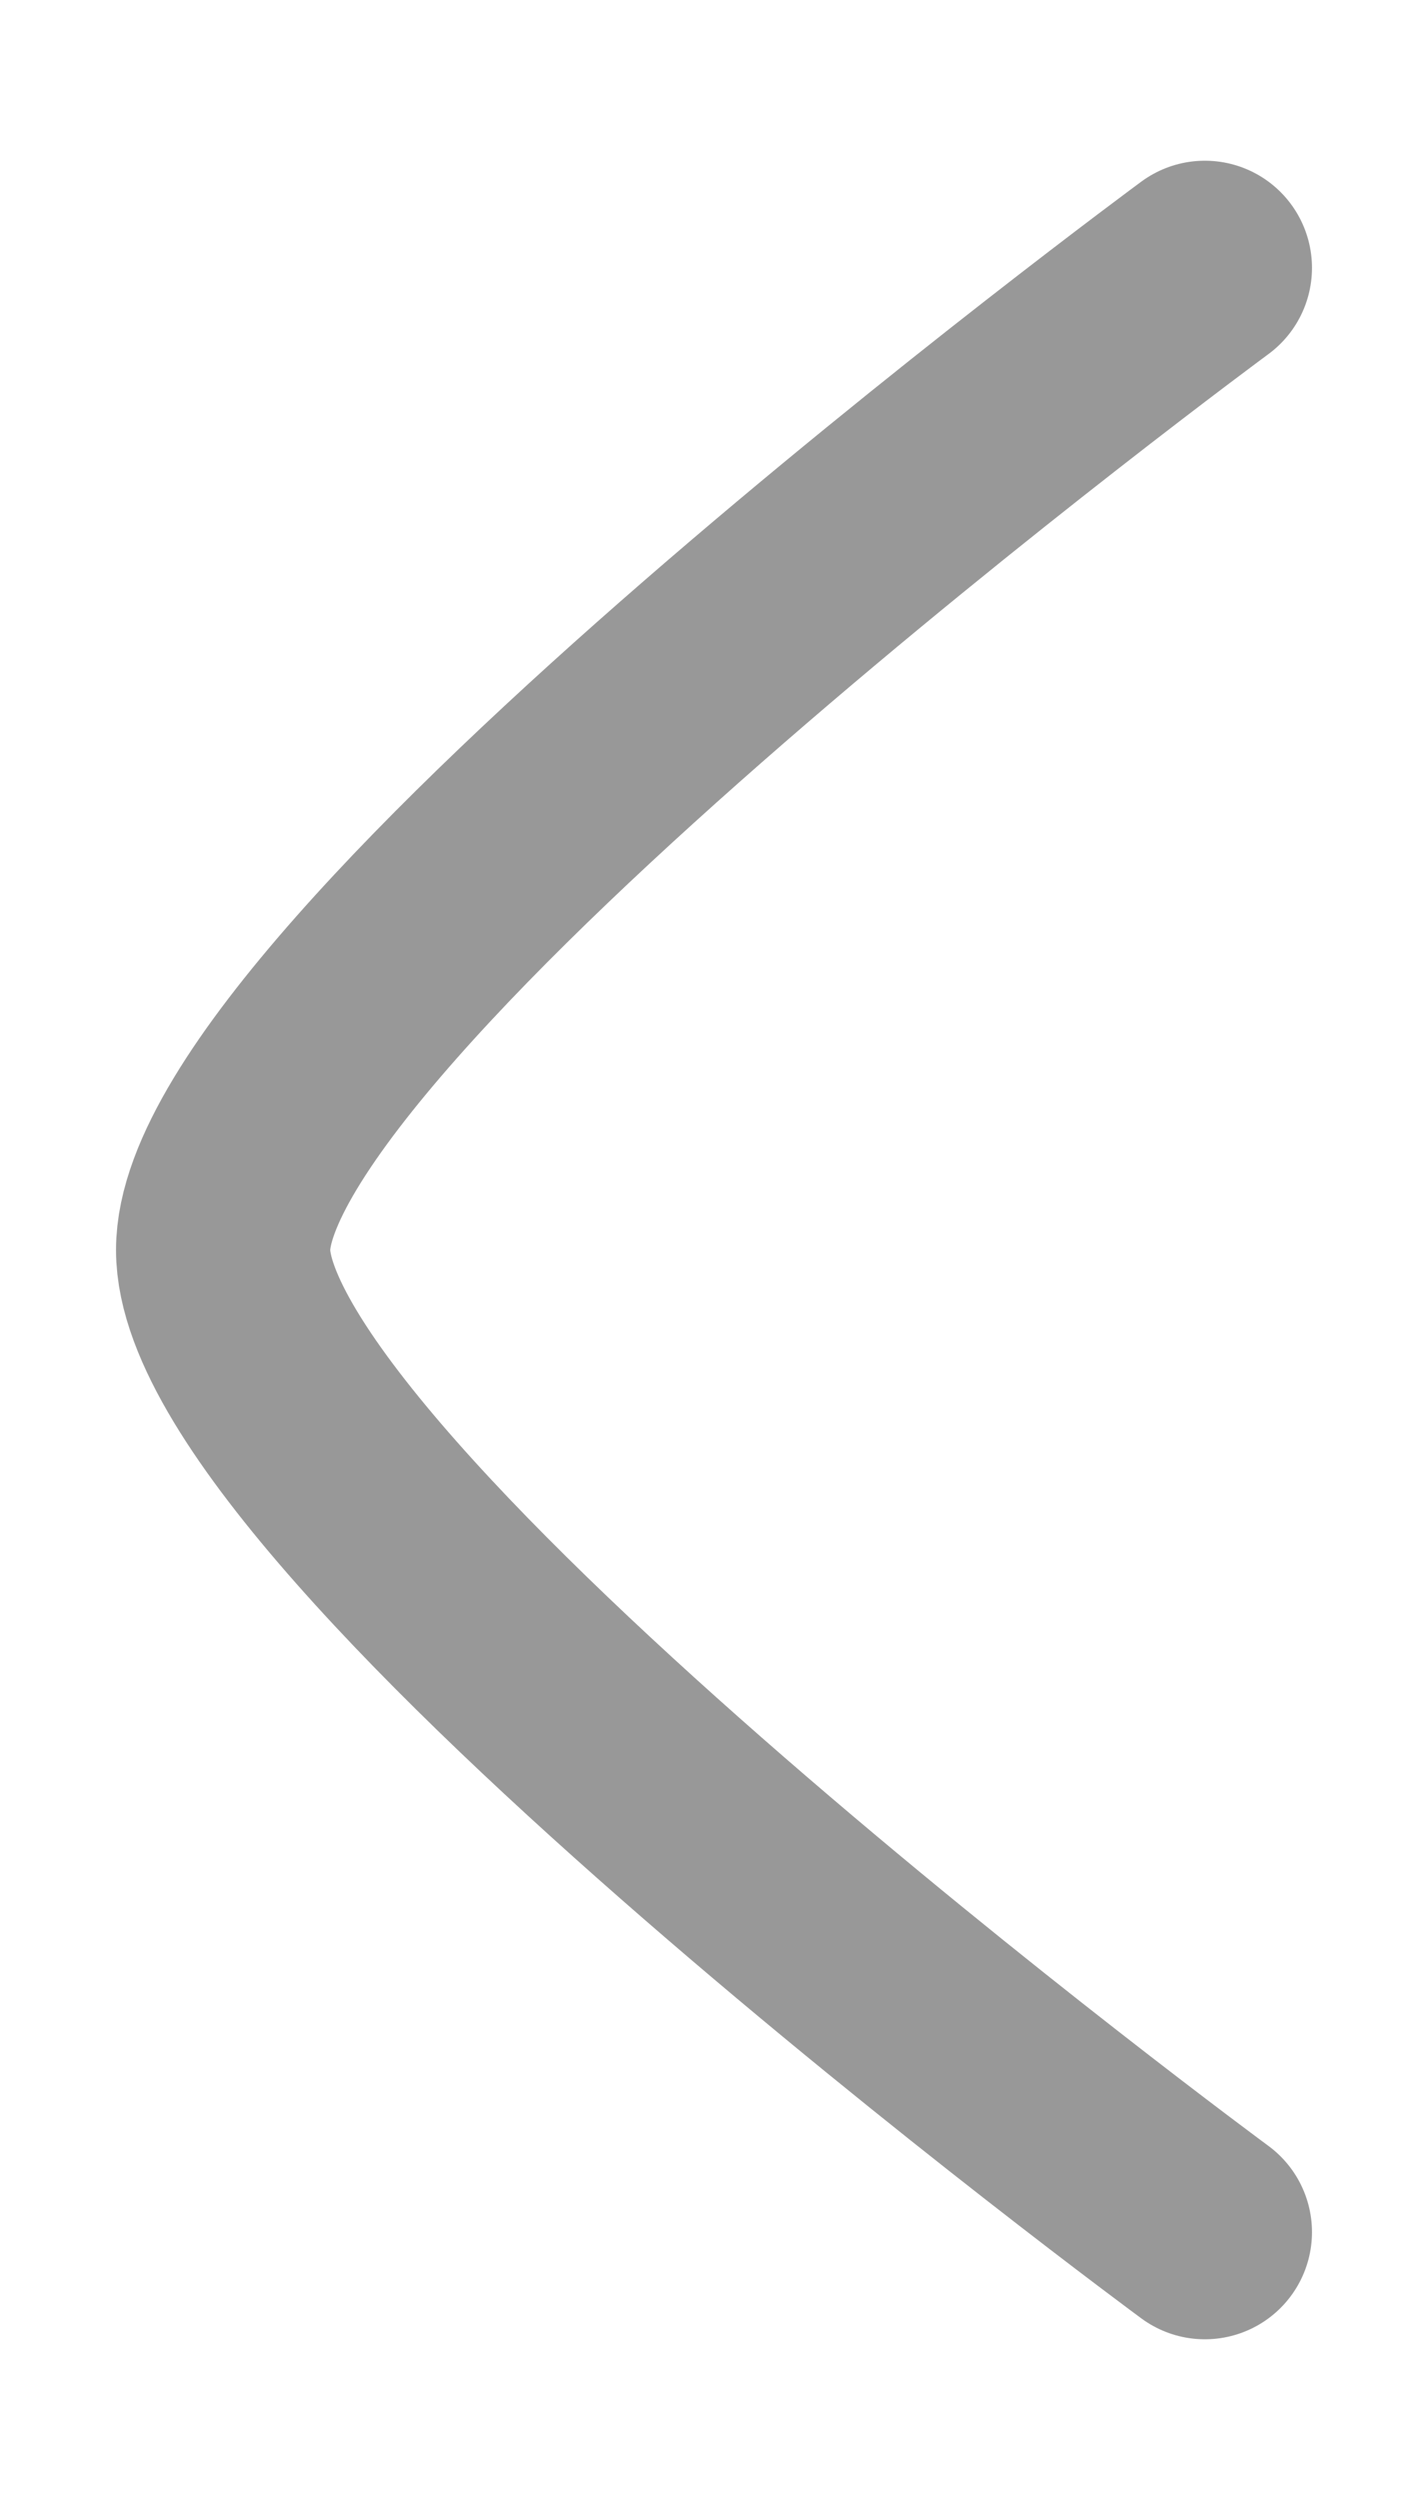 <svg xmlns="http://www.w3.org/2000/svg" width="8" height="14" viewBox="0 0 8 14" fill="none">
<path d="M6.75 1.5C6.75 1.5 1.25 5.551 1.25 7C1.25 8.449 6.75 12.5 6.75 12.5" stroke="#989898" stroke-width="1.2" stroke-linecap="round" stroke-linejoin="round"/>
</svg>